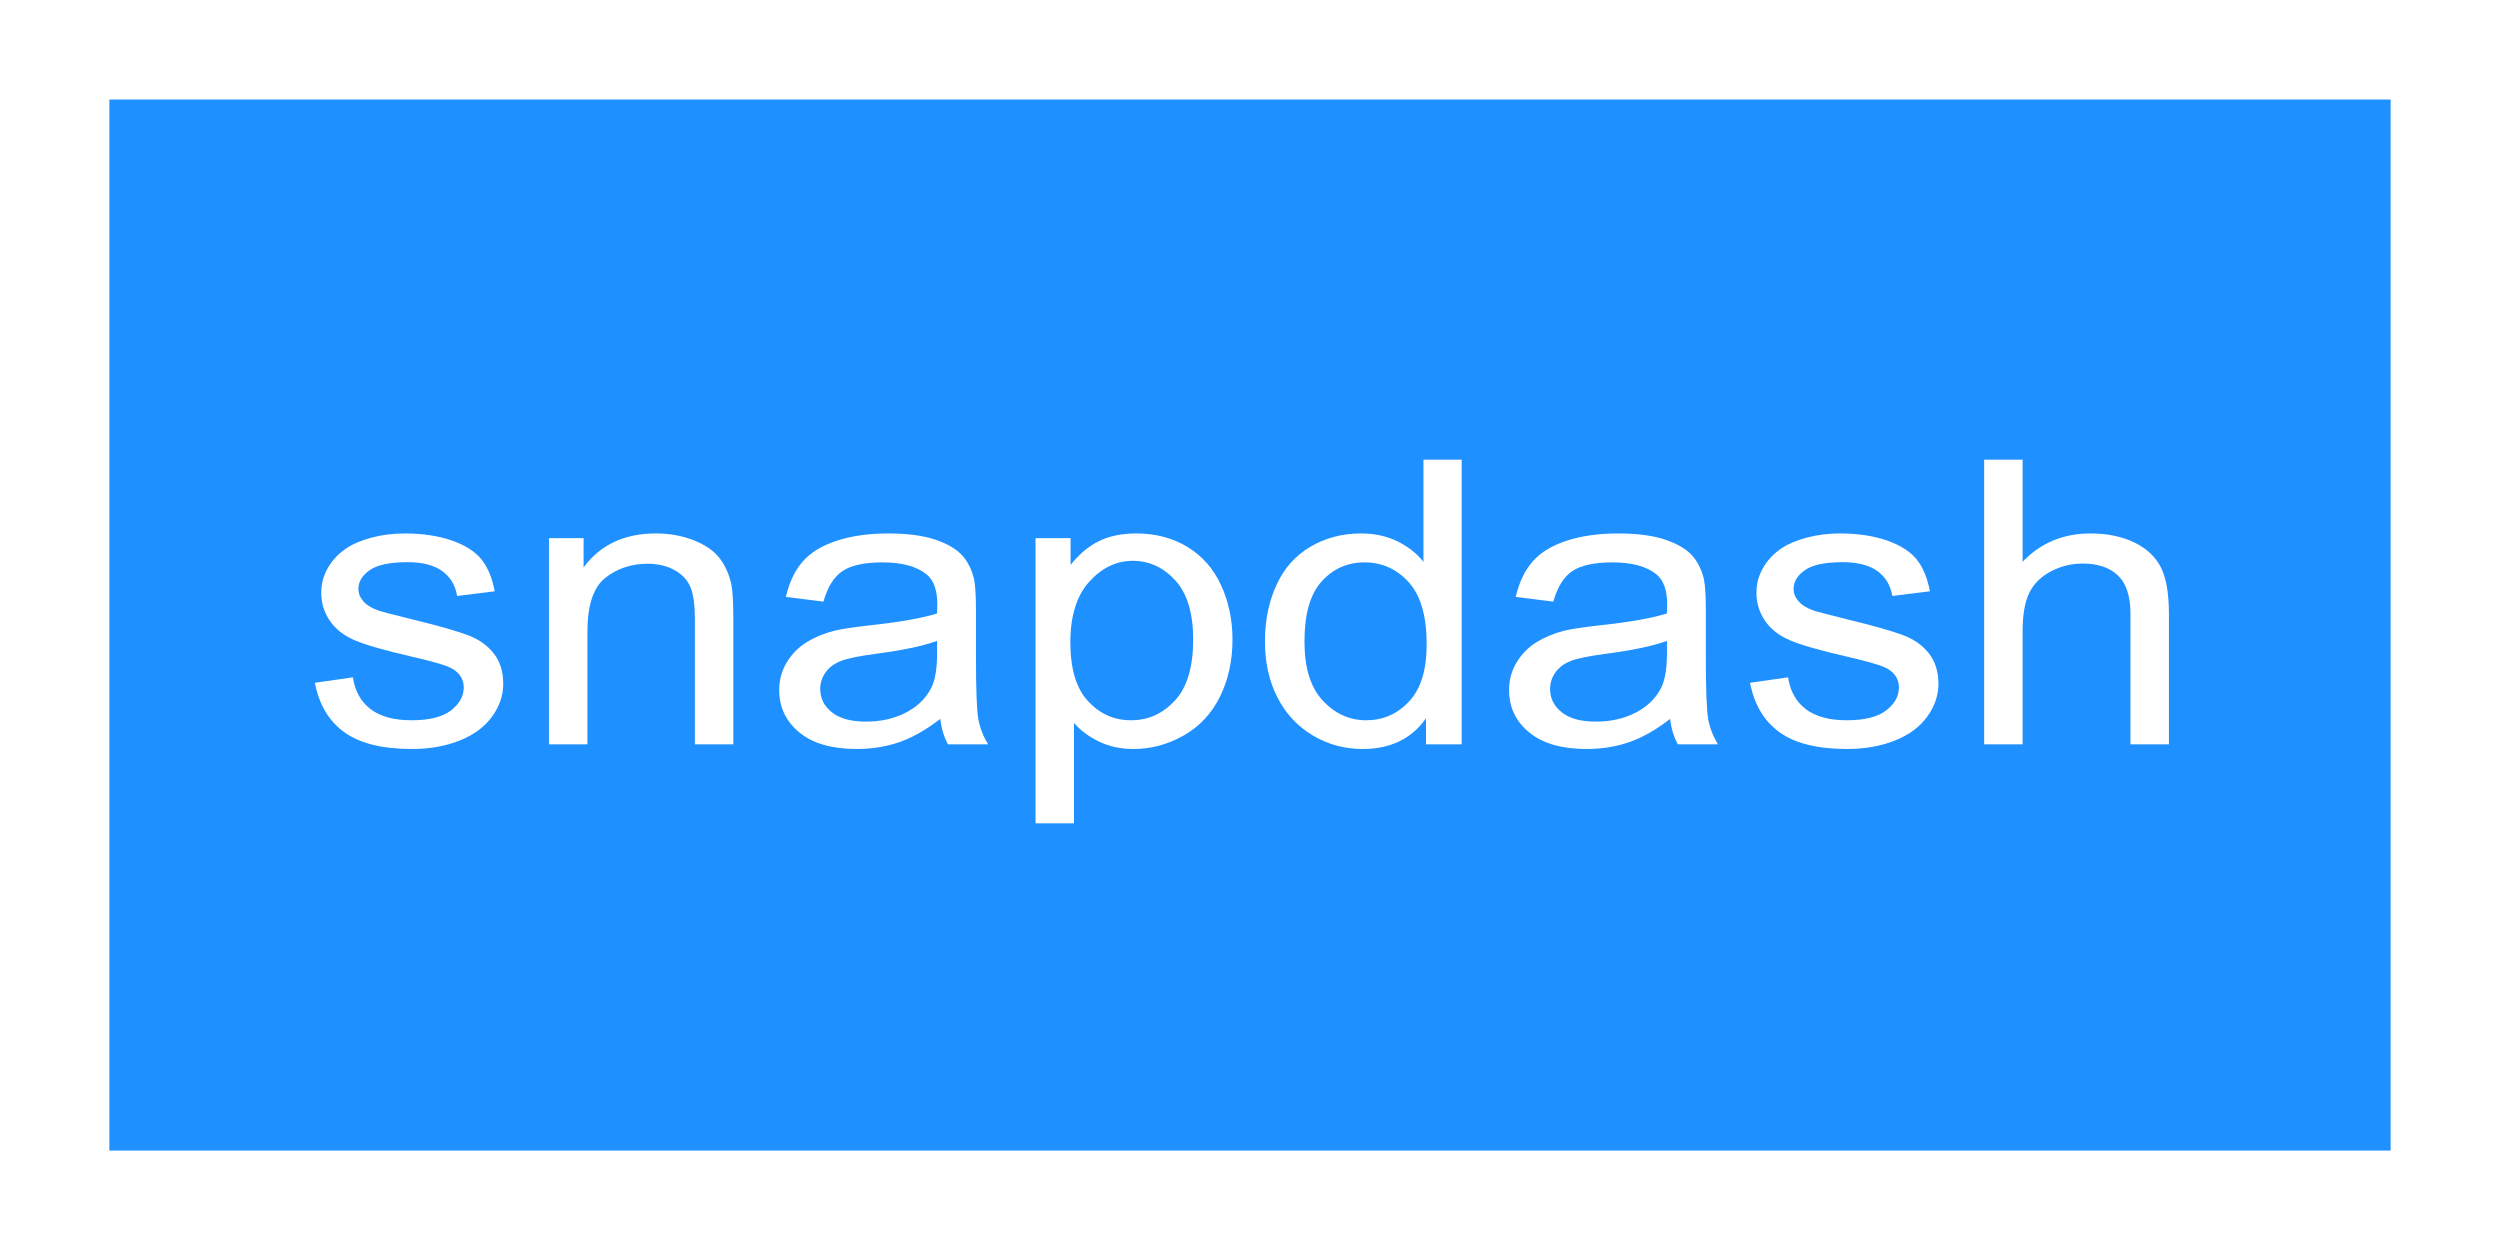 <?xml version="1.0" encoding="UTF-8"?>
<svg xmlns="http://www.w3.org/2000/svg" xmlns:xlink="http://www.w3.org/1999/xlink" width="400pt" height="200pt" viewBox="0 0 400 200" version="1.1">
<defs>
<g>
<symbol overflow="visible" id="glyph0-0">
<path style="stroke:none;" d="M 8.75 0 L 8.75 -39.77 L 43.746 -39.77 L 43.746 0 Z M 9.844 -0.996 L 42.652 -0.996 L 42.652 -38.777 L 9.844 -38.777 Z M 9.844 -0.996 "/>
</symbol>
<symbol overflow="visible" id="glyph0-1">
<path style="stroke:none;" d="M 2.152 -9.848 L 8.238 -10.719 C 8.578 -8.5 9.527 -6.801 11.09 -5.621 C 12.648 -4.438 14.832 -3.848 17.637 -3.852 C 20.461 -3.848 22.555 -4.371 23.926 -5.422 C 25.289 -6.465 25.973 -7.695 25.977 -9.105 C 25.973 -10.367 25.371 -11.359 24.164 -12.086 C 23.32 -12.582 21.223 -13.215 17.875 -13.98 C 13.363 -15.016 10.234 -15.91 8.492 -16.668 C 6.746 -17.422 5.426 -18.469 4.527 -19.809 C 3.625 -21.141 3.176 -22.617 3.18 -24.234 C 3.176 -25.703 3.547 -27.062 4.289 -28.32 C 5.027 -29.57 6.035 -30.613 7.312 -31.441 C 8.27 -32.082 9.574 -32.625 11.227 -33.074 C 12.879 -33.516 14.648 -33.738 16.543 -33.742 C 19.387 -33.738 21.887 -33.363 24.043 -32.621 C 26.191 -31.871 27.781 -30.863 28.809 -29.594 C 29.832 -28.316 30.539 -26.613 30.93 -24.484 L 24.914 -23.738 C 24.641 -25.434 23.848 -26.762 22.539 -27.715 C 21.227 -28.668 19.375 -29.145 16.984 -29.145 C 14.16 -29.145 12.145 -28.719 10.938 -27.871 C 9.727 -27.02 9.121 -26.023 9.125 -24.887 C 9.121 -24.16 9.375 -23.508 9.879 -22.93 C 10.379 -22.324 11.164 -21.828 12.234 -21.438 C 12.852 -21.23 14.66 -20.754 17.668 -20.008 C 22.02 -18.949 25.059 -18.086 26.777 -17.414 C 28.496 -16.742 29.844 -15.762 30.828 -14.477 C 31.805 -13.191 32.297 -11.598 32.297 -9.695 C 32.297 -7.828 31.695 -6.07 30.5 -4.426 C 29.301 -2.777 27.578 -1.504 25.324 -0.605 C 23.066 0.297 20.512 0.742 17.668 0.746 C 12.949 0.742 9.355 -0.145 6.887 -1.926 C 4.41 -3.703 2.832 -6.344 2.152 -9.848 Z M 2.152 -9.848 "/>
</symbol>
<symbol overflow="visible" id="glyph0-2">
<path style="stroke:none;" d="M 4.613 0 L 4.613 -32.996 L 10.152 -32.996 L 10.152 -28.305 C 12.812 -31.926 16.664 -33.738 21.703 -33.742 C 23.891 -33.738 25.898 -33.379 27.734 -32.668 C 29.562 -31.949 30.938 -31.012 31.852 -29.855 C 32.762 -28.691 33.398 -27.316 33.766 -25.727 C 33.992 -24.688 34.105 -22.875 34.109 -20.289 L 34.109 0 L 27.957 0 L 27.957 -20.07 C 27.953 -22.344 27.715 -24.047 27.238 -25.18 C 26.758 -26.305 25.91 -27.207 24.691 -27.883 C 23.473 -28.555 22.043 -28.891 20.402 -28.895 C 17.781 -28.891 15.52 -28.137 13.617 -26.625 C 11.715 -25.113 10.762 -22.242 10.766 -18.02 L 10.766 0 Z M 4.613 0 "/>
</symbol>
<symbol overflow="visible" id="glyph0-3">
<path style="stroke:none;" d="M 28.297 -4.07 C 26.016 -2.309 23.824 -1.066 21.719 -0.34 C 19.609 0.383 17.348 0.742 14.934 0.746 C 10.945 0.742 7.879 -0.141 5.738 -1.91 C 3.594 -3.68 2.523 -5.941 2.527 -8.699 C 2.523 -10.312 2.93 -11.789 3.742 -13.129 C 4.551 -14.461 5.609 -15.531 6.922 -16.344 C 8.227 -17.148 9.703 -17.762 11.348 -18.176 C 12.555 -18.465 14.379 -18.742 16.816 -19.016 C 21.781 -19.551 25.438 -20.195 27.785 -20.941 C 27.809 -21.707 27.82 -22.191 27.82 -22.402 C 27.82 -24.676 27.238 -26.281 26.078 -27.219 C 24.504 -28.477 22.168 -29.109 19.07 -29.113 C 16.176 -29.109 14.039 -28.648 12.66 -27.73 C 11.281 -26.805 10.262 -25.172 9.605 -22.836 L 3.59 -23.582 C 4.133 -25.922 5.031 -27.812 6.289 -29.25 C 7.539 -30.688 9.352 -31.793 11.723 -32.574 C 14.09 -33.348 16.836 -33.738 19.961 -33.742 C 23.059 -33.738 25.574 -33.406 27.512 -32.746 C 29.445 -32.082 30.871 -31.25 31.785 -30.246 C 32.695 -29.238 33.332 -27.969 33.699 -26.441 C 33.902 -25.484 34.008 -23.766 34.008 -21.281 L 34.008 -13.828 C 34.008 -8.625 34.137 -5.336 34.398 -3.961 C 34.66 -2.582 35.18 -1.262 35.953 0 L 29.527 0 C 28.887 -1.156 28.477 -2.512 28.297 -4.07 Z M 27.785 -16.559 C 25.551 -15.73 22.199 -15.027 17.738 -14.449 C 15.207 -14.113 13.418 -13.738 12.371 -13.328 C 11.32 -12.91 10.512 -12.305 9.945 -11.512 C 9.371 -10.711 9.086 -9.824 9.09 -8.855 C 9.086 -7.359 9.707 -6.117 10.953 -5.125 C 12.191 -4.129 14.012 -3.633 16.406 -3.637 C 18.773 -3.633 20.879 -4.102 22.727 -5.047 C 24.57 -5.984 25.926 -7.277 26.797 -8.918 C 27.453 -10.18 27.785 -12.043 27.785 -14.512 Z M 27.785 -16.559 "/>
</symbol>
<symbol overflow="visible" id="glyph0-4">
<path style="stroke:none;" d="M 4.613 12.645 L 4.613 -32.996 L 10.219 -32.996 L 10.219 -28.707 C 11.539 -30.383 13.031 -31.645 14.695 -32.484 C 16.359 -33.32 18.375 -33.738 20.746 -33.742 C 23.844 -33.738 26.578 -33.012 28.949 -31.566 C 31.316 -30.113 33.105 -28.07 34.312 -25.43 C 35.52 -22.789 36.121 -19.895 36.125 -16.746 C 36.121 -13.371 35.457 -10.332 34.125 -7.629 C 32.789 -4.926 30.852 -2.852 28.312 -1.414 C 25.773 0.027 23.102 0.742 20.301 0.746 C 18.25 0.742 16.41 0.352 14.781 -0.434 C 13.152 -1.223 11.812 -2.215 10.766 -3.418 L 10.766 12.645 Z M 10.184 -16.312 C 10.184 -12.062 11.129 -8.922 13.02 -6.895 C 14.91 -4.863 17.199 -3.848 19.891 -3.852 C 22.621 -3.848 24.961 -4.898 26.914 -7.004 C 28.859 -9.105 29.836 -12.363 29.836 -16.777 C 29.836 -20.98 28.883 -24.129 26.98 -26.223 C 25.078 -28.312 22.805 -29.359 20.164 -29.363 C 17.539 -29.359 15.223 -28.246 13.207 -26.02 C 11.191 -23.789 10.184 -20.555 10.184 -16.312 Z M 10.184 -16.312 "/>
</symbol>
<symbol overflow="visible" id="glyph0-5">
<path style="stroke:none;" d="M 28.16 0 L 28.16 -4.164 C 25.859 -0.891 22.477 0.742 18.012 0.746 C 15.117 0.742 12.457 0.02 10.031 -1.43 C 7.602 -2.879 5.719 -4.902 4.391 -7.504 C 3.055 -10.102 2.391 -13.09 2.391 -16.469 C 2.391 -19.758 2.992 -22.746 4.203 -25.43 C 5.406 -28.109 7.219 -30.164 9.637 -31.598 C 12.051 -33.023 14.75 -33.738 17.738 -33.742 C 19.922 -33.738 21.871 -33.32 23.582 -32.484 C 25.289 -31.645 26.68 -30.551 27.754 -29.207 L 27.754 -45.551 L 33.871 -45.551 L 33.871 0 Z M 8.715 -16.469 C 8.711 -12.238 9.691 -9.078 11.652 -6.988 C 13.609 -4.895 15.922 -3.848 18.594 -3.852 C 21.277 -3.848 23.562 -4.848 25.445 -6.848 C 27.324 -8.844 28.266 -11.895 28.266 -16 C 28.266 -20.512 27.309 -23.824 25.395 -25.941 C 23.48 -28.051 21.121 -29.109 18.32 -29.113 C 15.582 -29.109 13.297 -28.094 11.465 -26.066 C 9.629 -24.035 8.711 -20.836 8.715 -16.469 Z M 8.715 -16.469 "/>
</symbol>
<symbol overflow="visible" id="glyph0-6">
<path style="stroke:none;" d="M 4.613 0 L 4.613 -45.551 L 10.766 -45.551 L 10.766 -29.207 C 13.633 -32.227 17.258 -33.738 21.633 -33.742 C 24.32 -33.738 26.656 -33.258 28.641 -32.297 C 30.621 -31.332 32.039 -30 32.895 -28.305 C 33.746 -26.605 34.172 -24.141 34.176 -20.91 L 34.176 0 L 28.023 0 L 28.023 -20.91 C 28.02 -23.703 27.352 -25.738 26.023 -27.016 C 24.688 -28.285 22.805 -28.922 20.371 -28.926 C 18.547 -28.922 16.832 -28.492 15.227 -27.637 C 13.617 -26.773 12.473 -25.609 11.789 -24.141 C 11.105 -22.672 10.762 -20.641 10.766 -18.051 L 10.766 0 Z M 4.613 0 "/>
</symbol>
</g>
</defs>
<g id="surface66">
<rect x="0" y="0" width="400" height="200" style="fill:rgb(100%,100%,100%);fill-opacity:1;stroke:none;"/>
<path style="fill:none;stroke-width:1;stroke-linecap:butt;stroke-linejoin:miter;stroke:rgb(100%,100%,100%);stroke-opacity:1;stroke-miterlimit:4;" d="M -4 4 L -4 -40 L 76 -40 L 76 4 Z M -4 4 " transform="matrix(5,0,0,4.545,20,181.818)"/>
<path style="fill-rule:nonzero;fill:rgb(11.765%,56.471%,100%);fill-opacity:1;stroke-width:1;stroke-linecap:butt;stroke-linejoin:miter;stroke:rgb(11.765%,56.471%,100%);stroke-opacity:1;stroke-miterlimit:4;" d="M 72 -36 L 0 -36 L 0 -0 L 72 -0 Z M 72 -36 " transform="matrix(5,0,0,4.545,20,181.818)"/>
<g style="fill:rgb(100%,100%,100%);fill-opacity:1;">
  <use xlink:href="#glyph0-1" x="48.223" y="119.093"/>
  <use xlink:href="#glyph0-2" x="83.223" y="119.093"/>
  <use xlink:href="#glyph0-3" x="122.148" y="119.093"/>
  <use xlink:href="#glyph0-4" x="161.074" y="119.093"/>
  <use xlink:href="#glyph0-5" x="200" y="119.093"/>
  <use xlink:href="#glyph0-3" x="238.926" y="119.093"/>
  <use xlink:href="#glyph0-1" x="277.852" y="119.093"/>
  <use xlink:href="#glyph0-6" x="312.852" y="119.093"/>
</g>
</g>
</svg>
